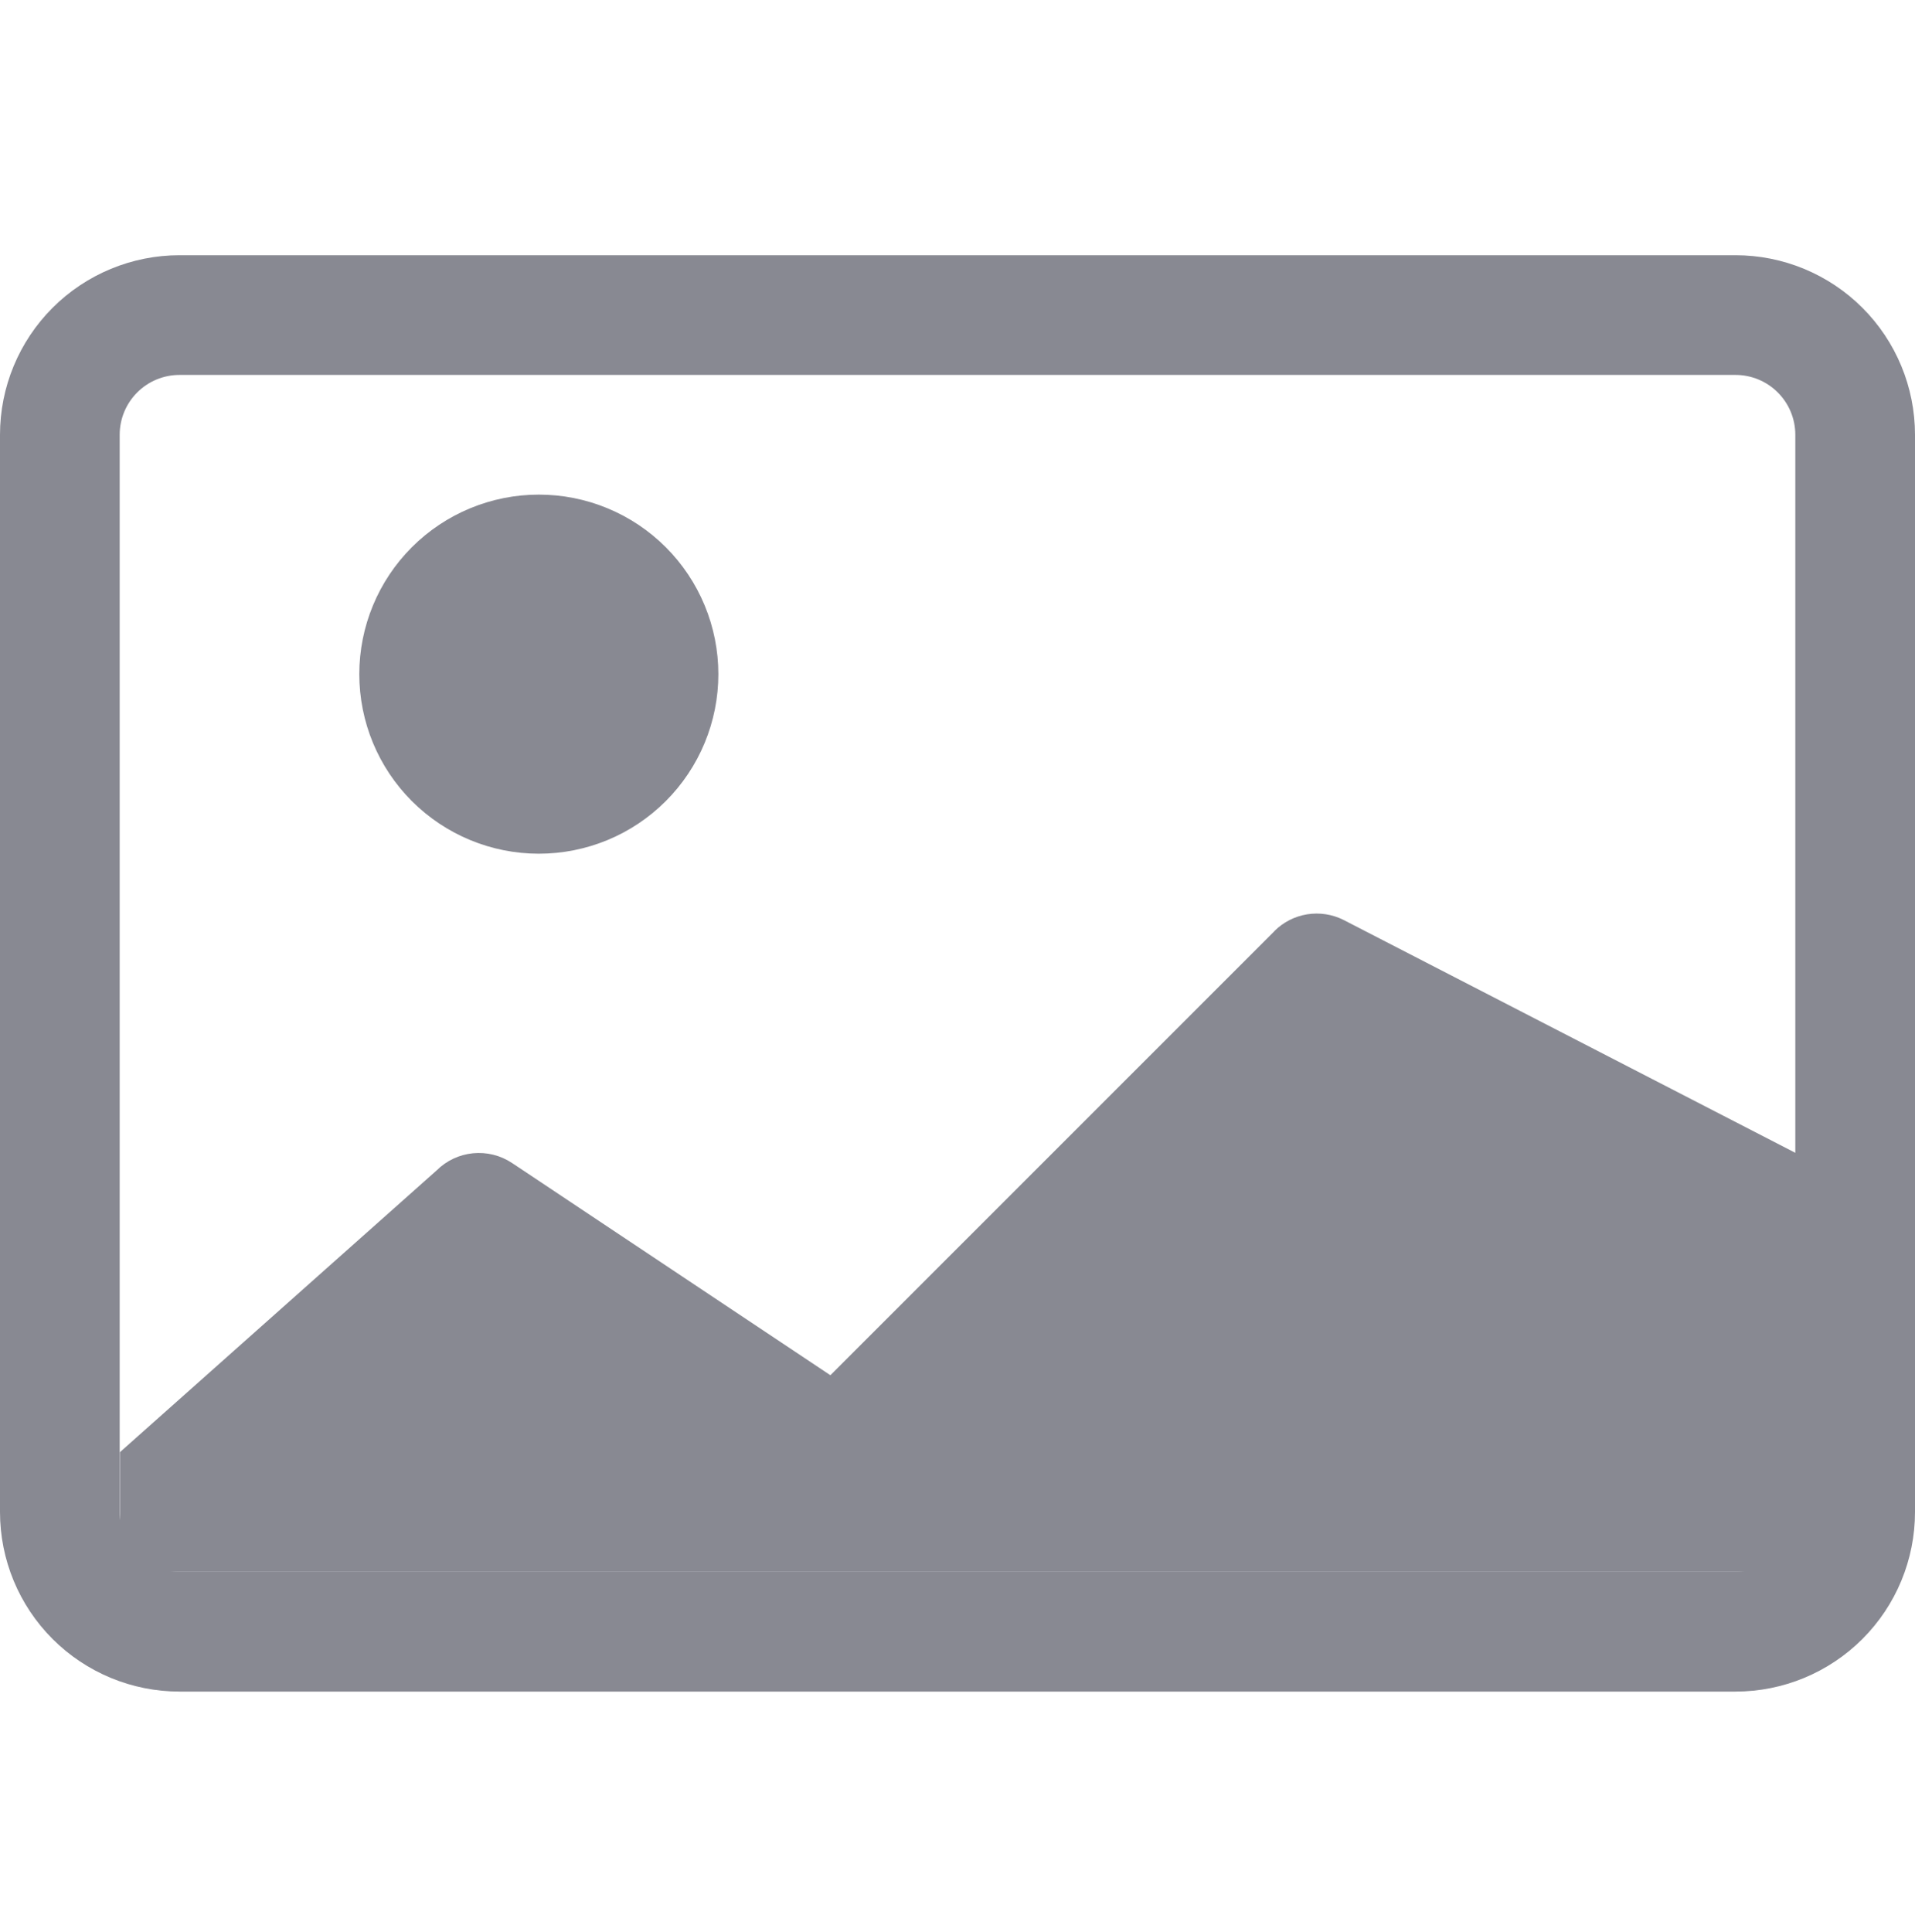 <svg width="112" height="113" viewBox="0 0 112 113" fill="none" xmlns="http://www.w3.org/2000/svg">
<g clip-path="url(#clip0)">
<path fill-rule="evenodd" clip-rule="evenodd" d="M101.5 21.926H10.5C9.572 21.926 8.681 22.294 8.025 22.951C7.369 23.607 7 24.497 7 25.426V88.426C7 89.354 7.369 90.244 8.025 90.901C8.681 91.557 9.572 91.926 10.5 91.926H101.5C102.428 91.926 103.318 91.557 103.975 90.901C104.631 90.244 105 89.354 105 88.426V25.426C105 24.497 104.631 23.607 103.975 22.951C103.318 22.294 102.428 21.926 101.5 21.926ZM10.5 14.926C7.715 14.926 5.045 16.032 3.075 18.001C1.106 19.97 0 22.641 0 25.426L0 88.426C0 91.211 1.106 93.881 3.075 95.85C5.045 97.82 7.715 98.926 10.5 98.926H101.5C104.285 98.926 106.955 97.82 108.925 95.85C110.894 93.881 112 91.211 112 88.426V25.426C112 22.641 110.894 19.97 108.925 18.001C106.955 16.032 104.285 14.926 101.5 14.926H10.5Z" fill="#888992"/>
<path d="M74.536 54.447C75.056 53.929 75.725 53.587 76.45 53.47C77.175 53.354 77.918 53.468 78.575 53.797L105.014 67.425V91.925H7.014V84.925L25.536 68.448C26.108 67.877 26.86 67.523 27.663 67.444C28.467 67.365 29.273 67.566 29.946 68.013L48.566 80.424L74.536 54.455V54.447Z" fill="#888992"/>
<path fill-rule="evenodd" clip-rule="evenodd" d="M31.514 49.926C32.893 49.926 34.258 49.654 35.532 49.127C36.806 48.599 37.963 47.825 38.938 46.85C39.913 45.875 40.687 44.718 41.214 43.444C41.742 42.17 42.014 40.805 42.014 39.426C42.014 38.047 41.742 36.681 41.214 35.408C40.687 34.134 39.913 32.976 38.938 32.001C37.963 31.026 36.806 30.253 35.532 29.725C34.258 29.197 32.893 28.926 31.514 28.926C28.729 28.926 26.058 30.032 24.089 32.001C22.12 33.97 21.014 36.641 21.014 39.426C21.014 42.211 22.12 44.881 24.089 46.85C26.058 48.819 28.729 49.926 31.514 49.926Z" fill="#888992"/>
</g>
<defs>
<clipPath id="clip0">
<rect width="112" height="112" fill="white" transform="translate(0 0.926)"/>
</clipPath>
</defs>
</svg>
